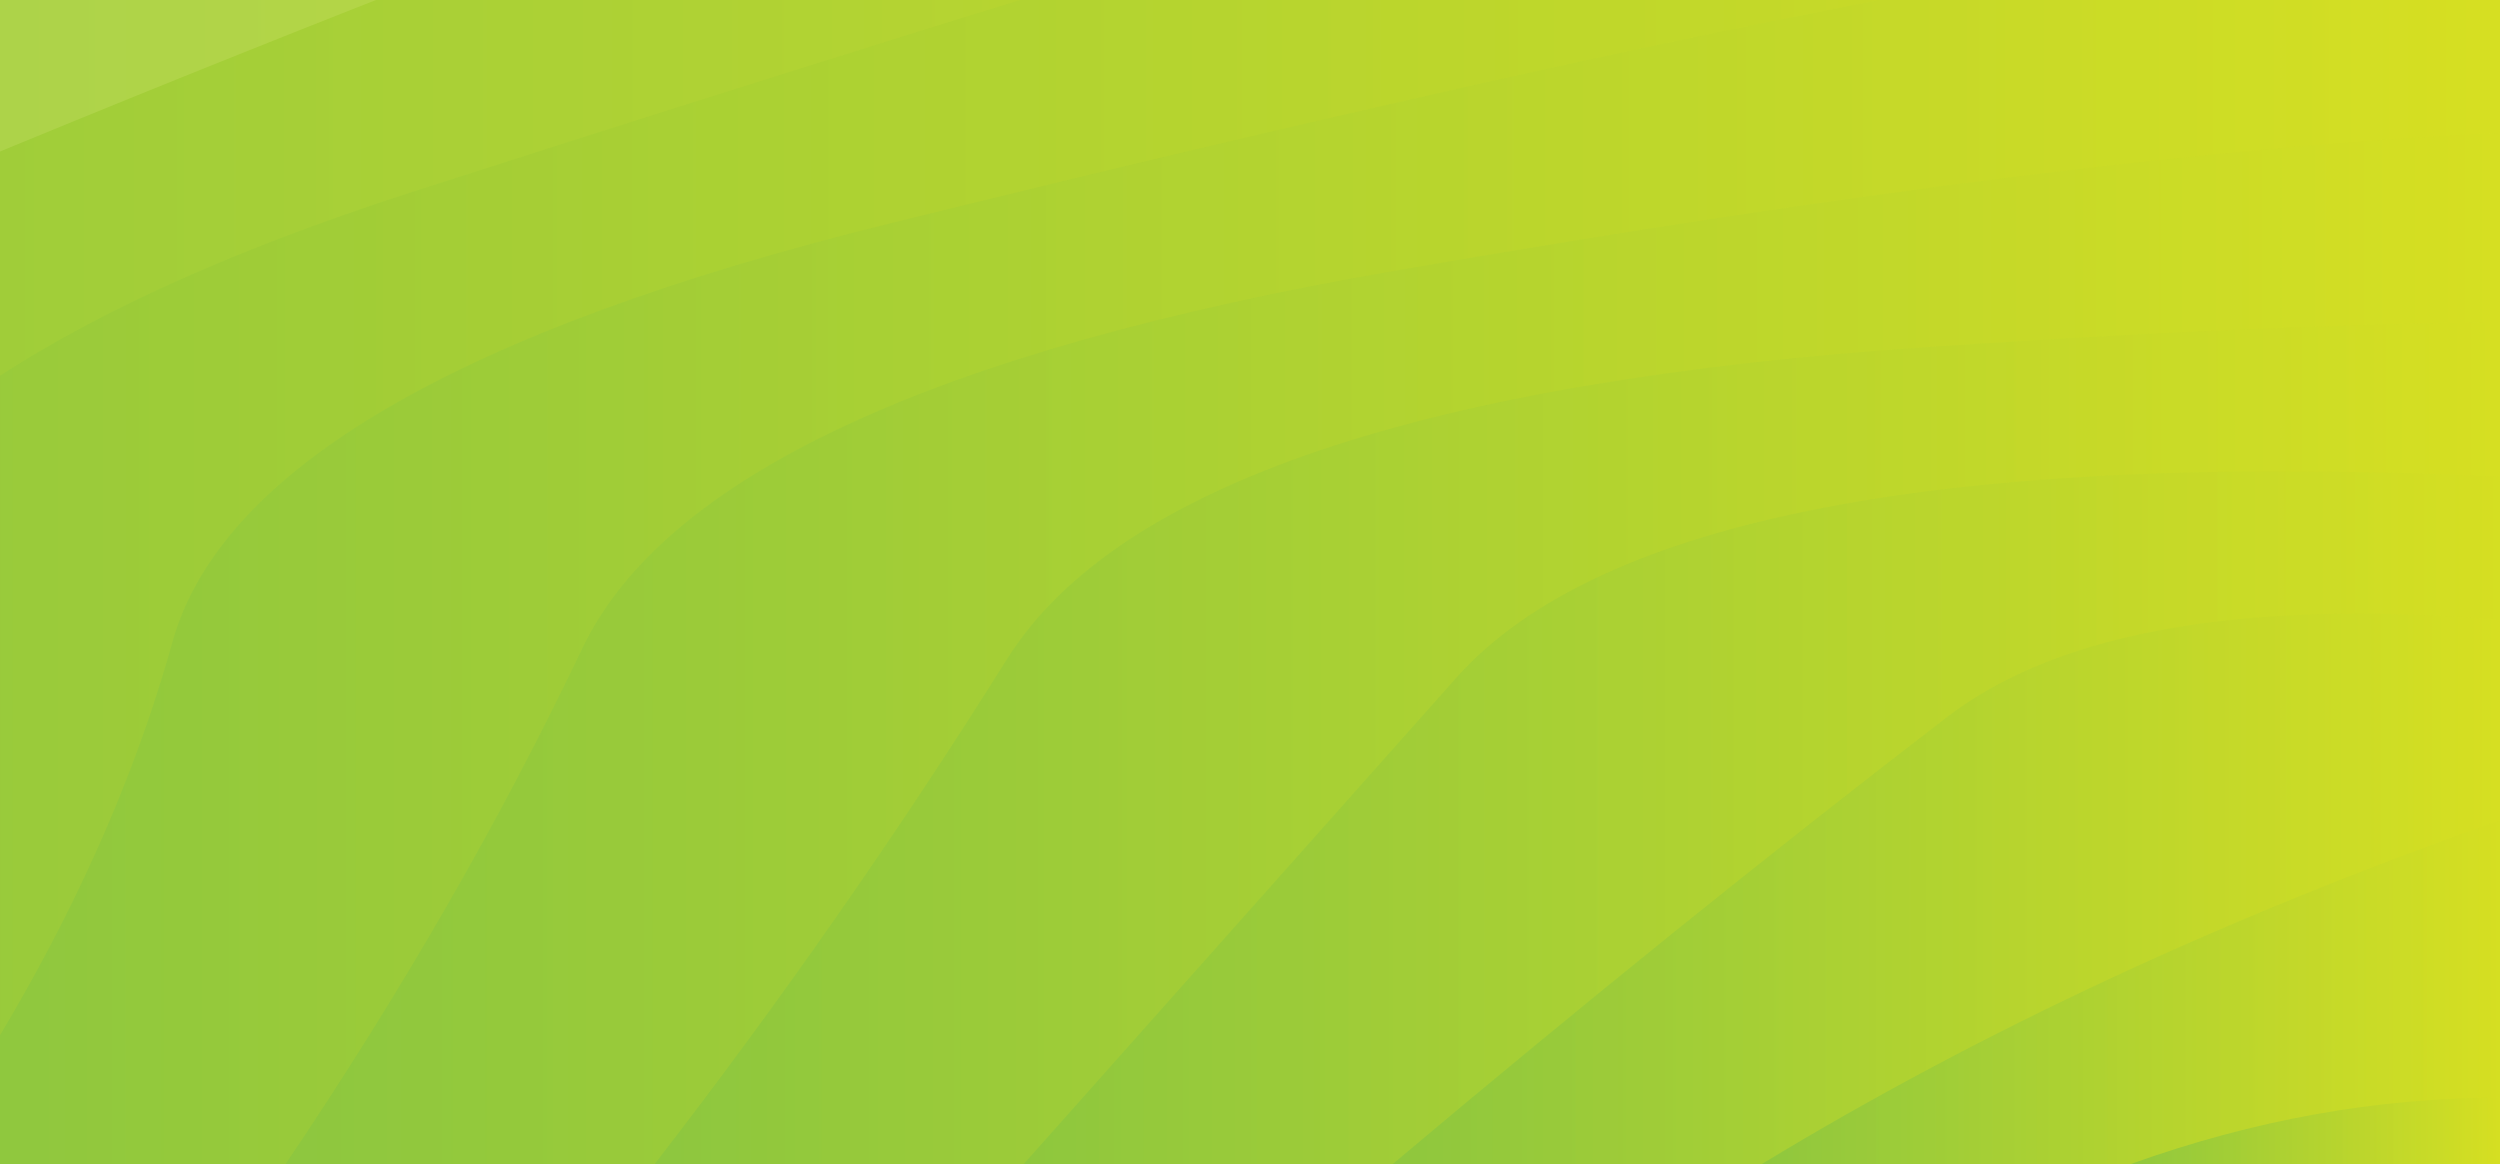 <?xml version="1.0" encoding="utf-8"?><svg xmlns="http://www.w3.org/2000/svg" xmlns:xlink="http://www.w3.org/1999/xlink" width="1366" height="636" preserveAspectRatio="xMidYMid" viewBox="0 0 1366 636" style="z-index:1;margin-right:-2px;display:block;background-repeat-y:initial;background-repeat-x:initial;background-color:rgb(241, 242, 243);animation-play-state:paused" ><g transform="translate(683,318) scale(1,1) translate(-683,-318)" style="transform:matrix(1, 0, 0, 1, 0, 0);animation-play-state:paused" ><linearGradient id="lg-0.7219185572397244" x1="0" x2="0.5" y1="0" y2="0" gradientUnits="objectBoundingBox" style="animation-play-state:paused" ><stop stop-color="#8dc73f" offset="0" style="animation-play-state:paused" ></stop>

  
<stop stop-color="#d6df22" offset="1" style="animation-play-state:paused" ></stop></linearGradient>
<path d="M -650.545 636 Q -605.483 491.791 -551.848 345.867 T -265.419 84.135 T 180.705 -123.577 T 742.853 -256.937 T 1366 -302.889 T 1989.15 -256.937 T 2551.3 -123.577 T 2997.42 84.135 T 3283.85 345.867 T 3382.54 636" fill="url(#lg-0.7219185572397244)" opacity="0.9" style="opacity:0.9;animation-play-state:paused" ></path>
<path d="M -448.89 636 Q -398.552 494.895 -339.439 346.993 T -24.287 92.844 T 458.555 -95.792 T 1050.85 -196.163 T 1681.15 -196.163 T 2273.45 -95.792 T 2756.29 92.844 T 3071.44 346.993 T 3180.89 636" fill="url(#lg-0.7219185572397244)" opacity="0.9" style="opacity:0.9;animation-play-state:paused" ></path>
<path d="M -247.236 636 Q -171.008 494.687 -124.436 348.562 T 225.27 104.884 T 748.641 -57.936 T 1366 -115.111 T 1983.36 -57.936 T 2506.73 104.884 T 2856.44 348.562 T 2979.24 636" fill="url(#lg-0.7219185572397244)" opacity="0.9" style="opacity:0.9;animation-play-state:paused" ></path>
<path d="M -45.581 636 Q 54.748 492.497 94.209 350.842 T 485.893 122.163 T 1051.89 -4.744 T 1680.11 -4.744 T 2246.11 122.163 T 2637.79 350.842 T 2777.58 636" fill="url(#lg-0.7219185572397244)" opacity="0.9" style="opacity:0.9;animation-play-state:paused" ></path>
<path d="M 156.073 636 Q 250.914 495.35 318.172 354.333 T 761.036 148.139 T 1366 72.666 T 1970.96 148.139 T 2413.83 354.333 T 2575.93 636" fill="url(#lg-0.7219185572397244)" opacity="0.9" style="opacity:0.9;animation-play-state:paused" ></path>
<path d="M 357.728 636 Q 460.875 502.688 550.29 360.067 T 1054.43 189.532 T 1677.57 189.532 T 2181.71 360.067 T 2374.27 636" fill="url(#lg-0.7219185572397244)" opacity="0.9" style="opacity:0.9;animation-play-state:paused" ></path>
<path d="M 559.382 636 Q 679.108 501.47 795.635 370.442 T 1366 260.444 T 1936.36 370.442 T 2172.62 636" fill="url(#lg-0.7219185572397244)" opacity="0.9" style="opacity:0.9;animation-play-state:paused" ></path>
<path d="M 761.036 636 Q 915.81 505.586 1063.52 392.069 T 1668.48 392.069 T 1970.96 636" fill="url(#lg-0.7219185572397244)" opacity="0.9" style="opacity:0.9;animation-play-state:paused" ></path>
<path d="M 962.691 636 Q 1142.57 526.84 1366 448.222 T 1769.31 636" fill="url(#lg-0.7219185572397244)" opacity="0.9" style="opacity:0.9;animation-play-state:paused" ></path>
<path d="M 1164.35 636 Q 1366 563.555 1567.65 636" fill="url(#lg-0.7219185572397244)" opacity="0.9" style="opacity:0.9;animation-play-state:paused" ></path></g></svg>